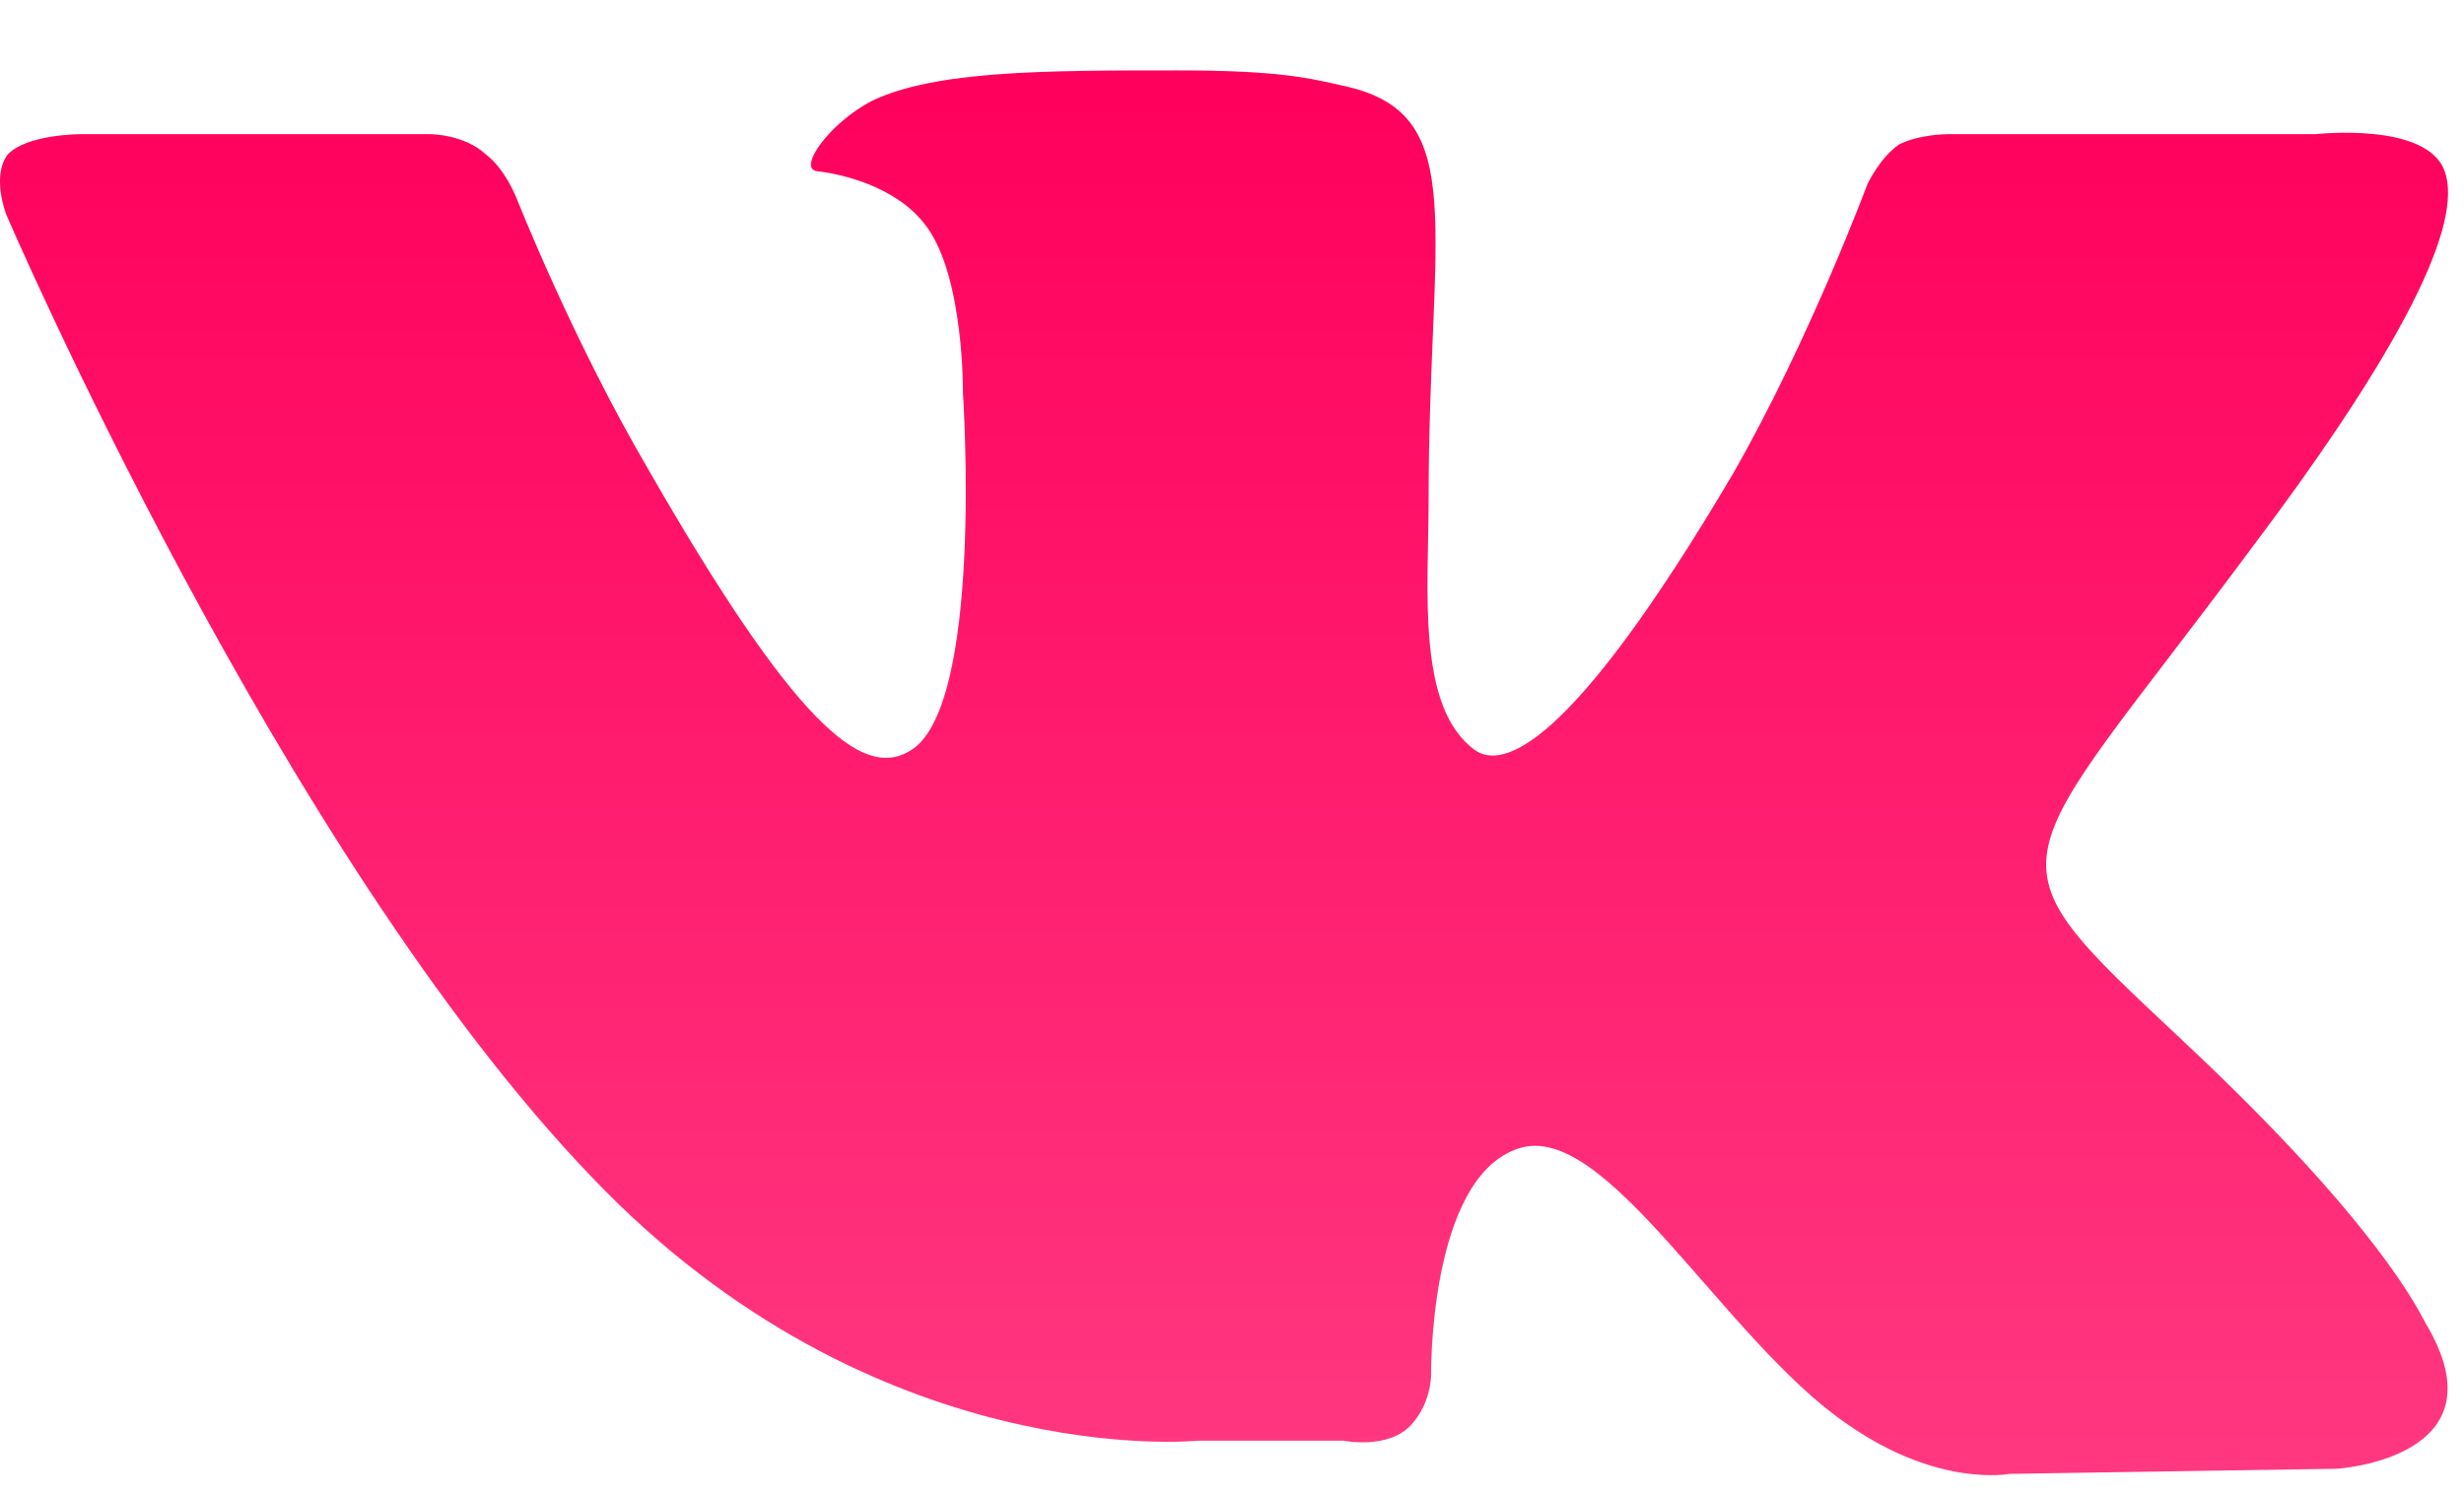 <svg width="28" height="17" viewBox="0 0 28 17" xmlns="http://www.w3.org/2000/svg" xmlns:xlink="http://www.w3.org/1999/xlink"><title>Shape Copy 9</title><desc>Created using Figma</desc><use xlink:href="#a" transform="translate(0 .8)" fill="url(#b)"/><defs><linearGradient id="b" x2="1" gradientUnits="userSpaceOnUse" gradientTransform="matrix(0 15.965 -27.818 0 27.818 0)"><stop offset="0" stop-color="#FF005C"/><stop offset="1" stop-color="#FF005C" stop-opacity=".78"/></linearGradient><path id="a" d="M24.796 11.02c2.234 2.088 2.695 3.088 2.768 3.219.922 1.537-1.01 1.653-1.01 1.653l-3.719.058s-.807.16-1.845-.566c-1.398-.957-2.739-3.465-3.734-3.132-1.023.334-.994 2.582-.994 2.582s0 .319-.231.565c-.26.276-.764.174-.764.174h-1.658s-3.676.377-6.89-3.002C3.186 8.89.072 1.64.072 1.64S-.1 1.204.087.957C.303.725.91.725.91.725h3.979s.389 0 .634.232c.216.16.346.493.346.493s.634 1.61 1.5 3.088c1.657 2.886 2.421 3.51 2.954 3.205.865-.45.62-4.075.62-4.075s.015-1.319-.418-1.899c-.331-.45-.966-.594-1.24-.623-.23-.03.145-.551.62-.798C10.625 0 11.88 0 13.38 0c1.167 0 1.499.087 1.946.189 1.384.333.908 1.624.908 4.697 0 1.001-.144 2.364.533 2.843.303.202 1.053.029 2.927-3.147.864-1.508 1.528-3.292 1.528-3.292s.144-.304.36-.449c.23-.116.548-.116.548-.116h4.18s1.269-.145 1.47.42c.217.595-.475 2.002-2.19 4.278-2.797 3.77-3.114 3.422-.793 5.597z"/></defs></svg>
